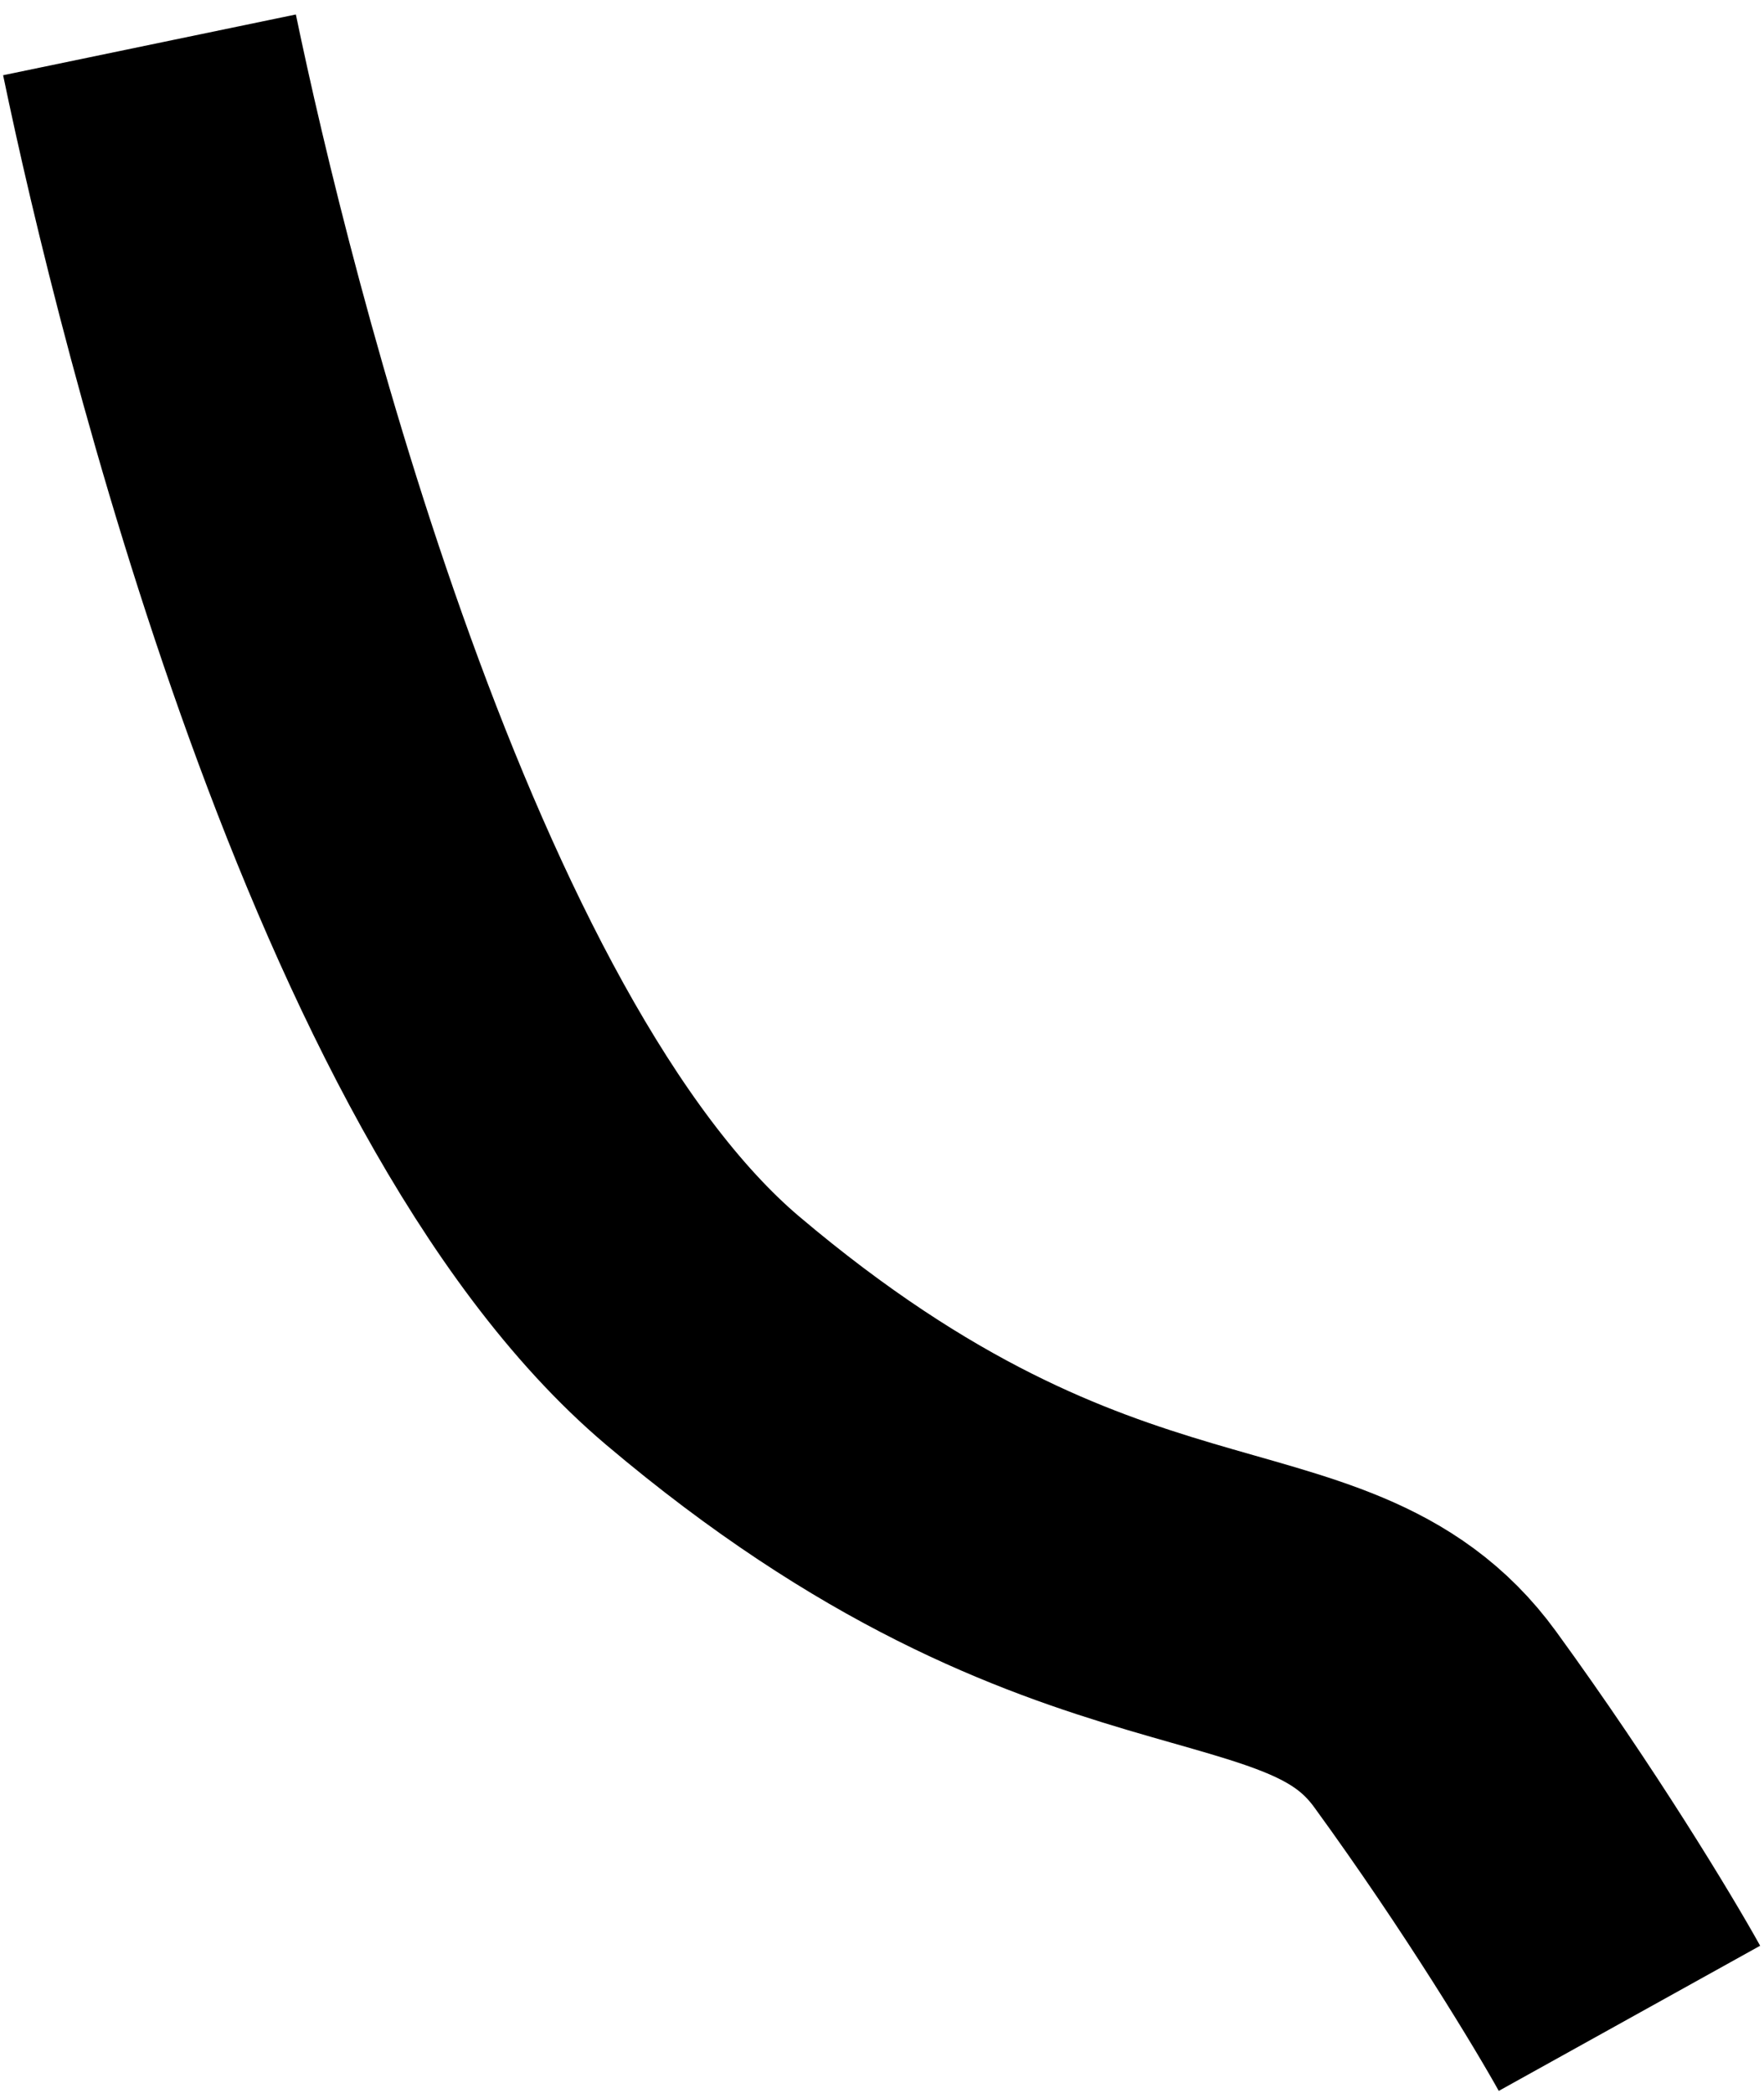<svg width="59" height="70" viewBox="0 0 59 70" fill="none" xmlns="http://www.w3.org/2000/svg">
<path d="M5 1.5C6.833 10.333 13.1 35.7 23.5 44.5C36.5 55.5 44 52 48 57.5C51.2 61.9 53.667 66 54.5 67.5" stroke="black" stroke-width="10"/>
</svg>
